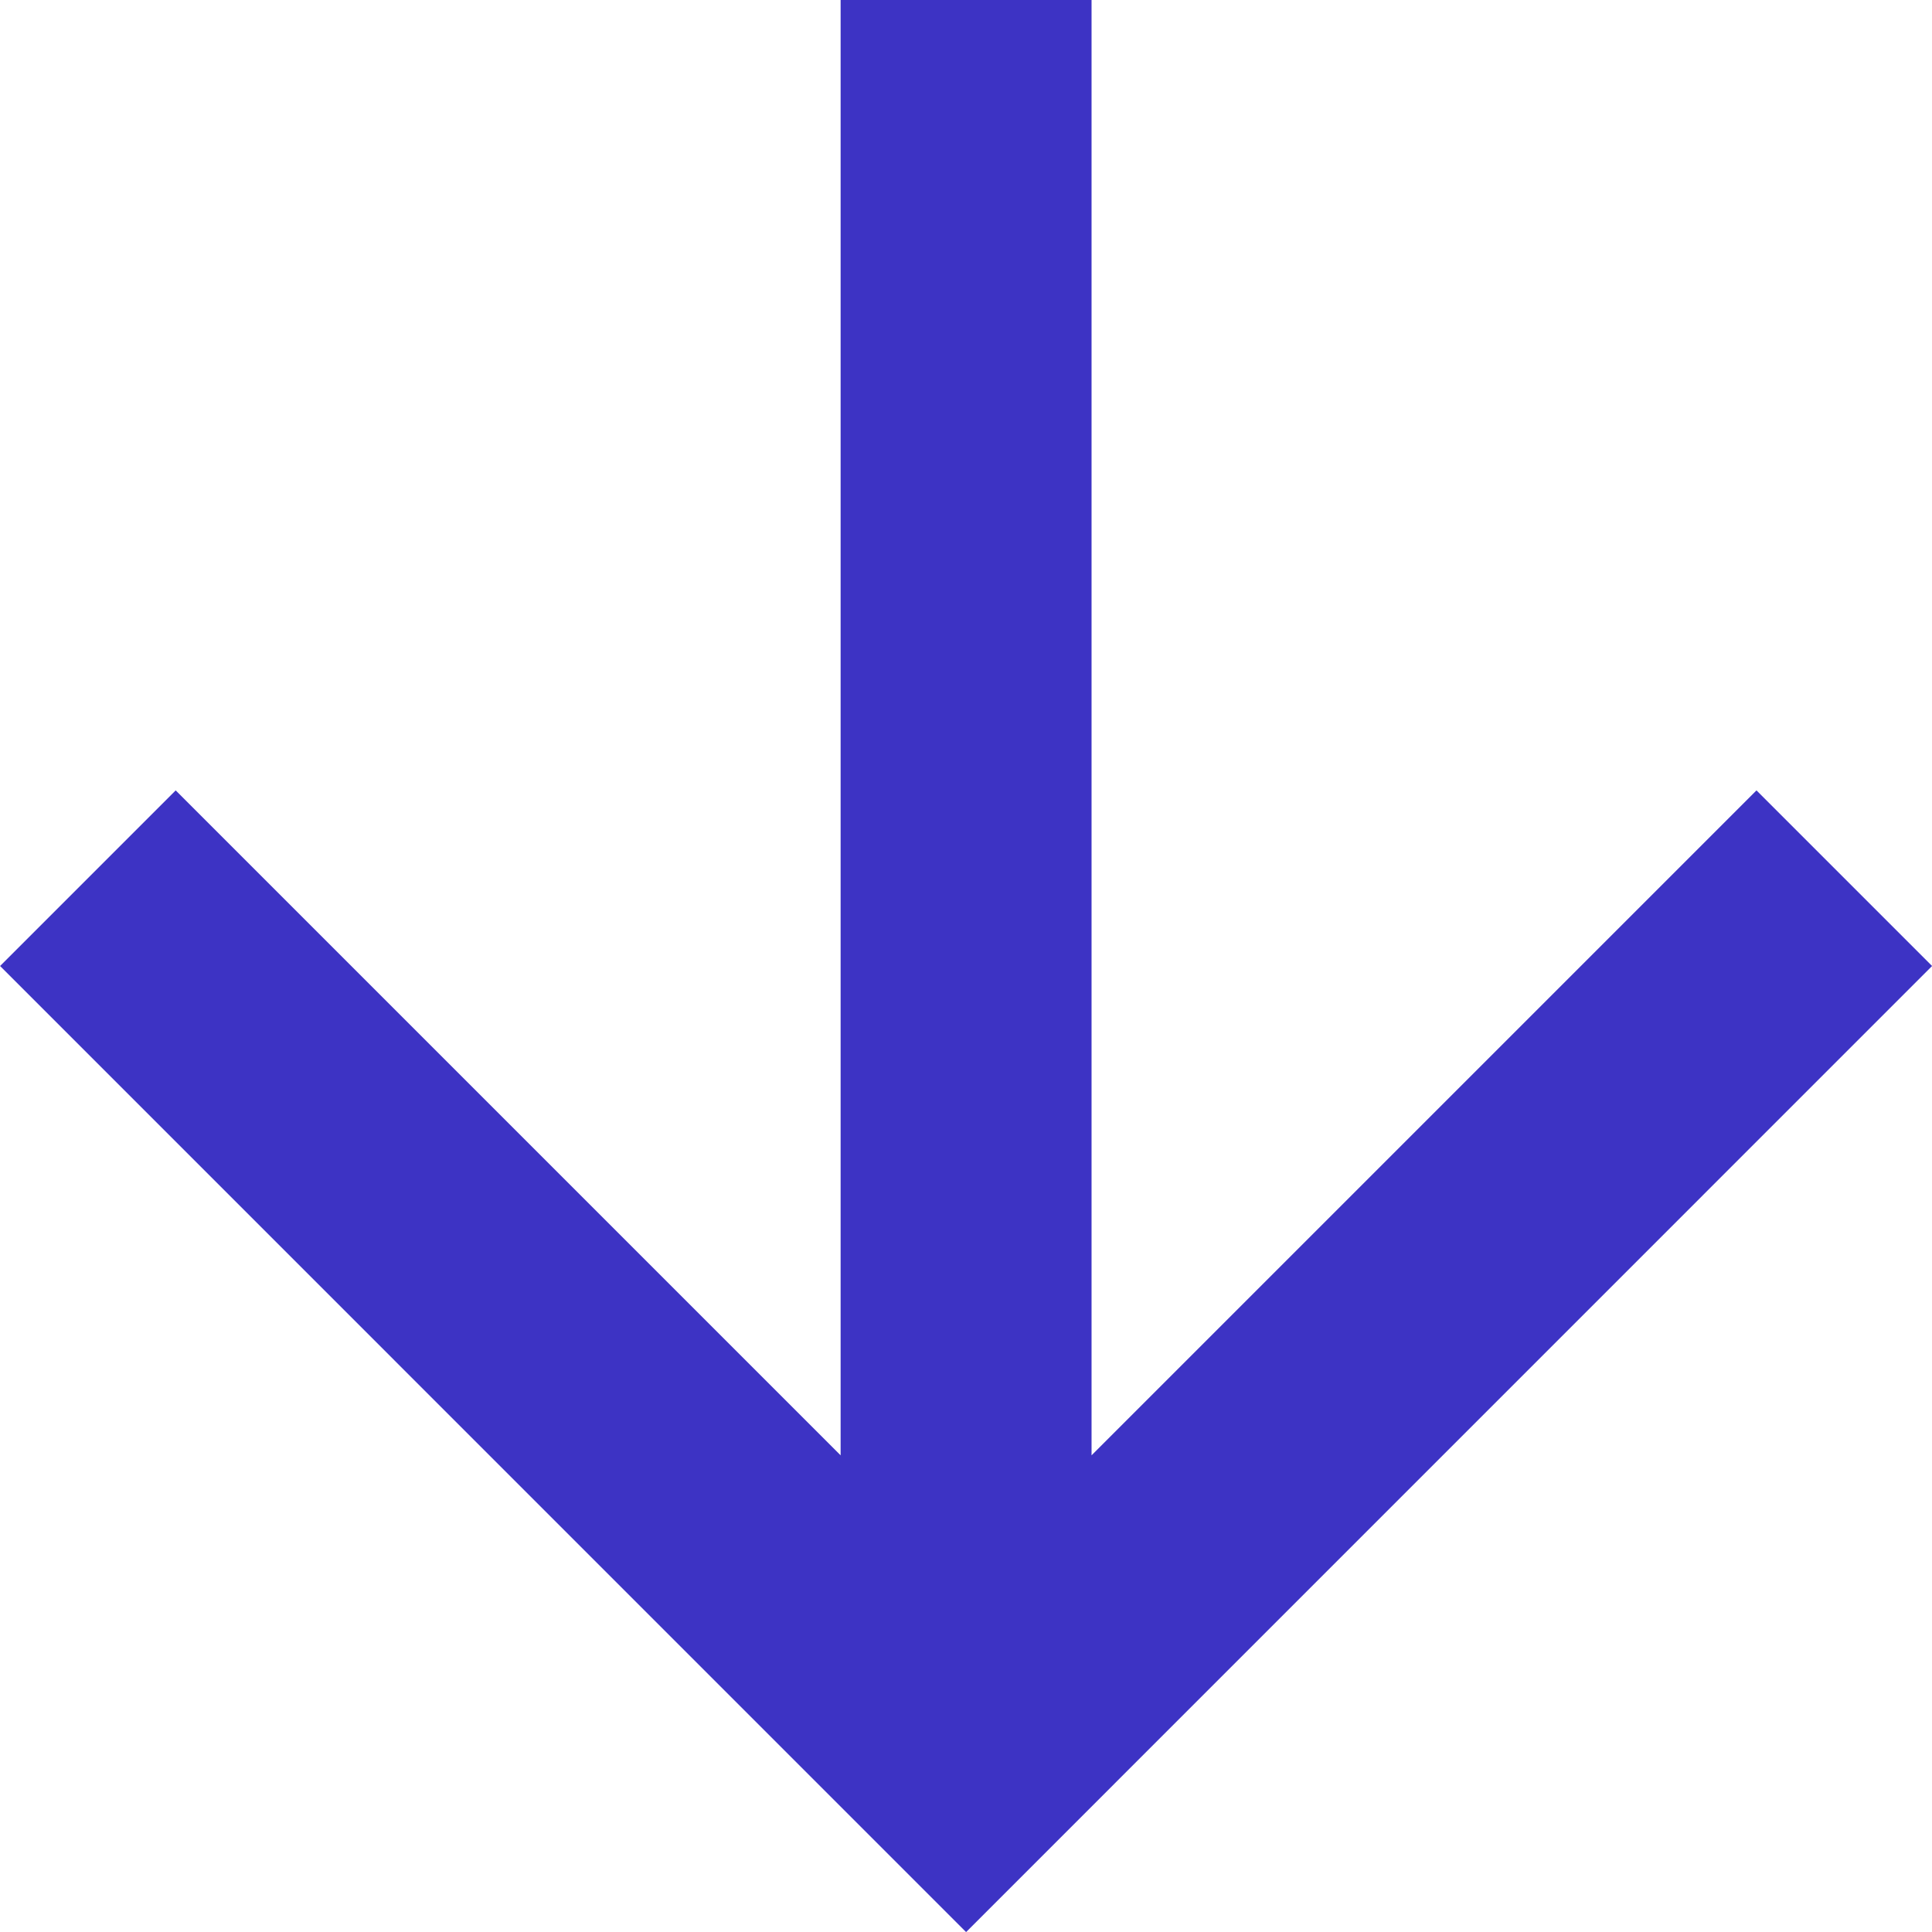 <svg id="Down_arrow" data-name="Down arrow" xmlns="http://www.w3.org/2000/svg" width="22.928" height="22.929" viewBox="0 0 22.928 22.929">
  <path id="Path_10" data-name="Path 10" d="M11.464,0,9.38,2.084l7.891,7.891H0v2.978H17.271L9.38,20.844l2.084,2.084L22.929,11.464Z" transform="translate(22.929) rotate(90)" fill="#3d33c4"/>
</svg>

